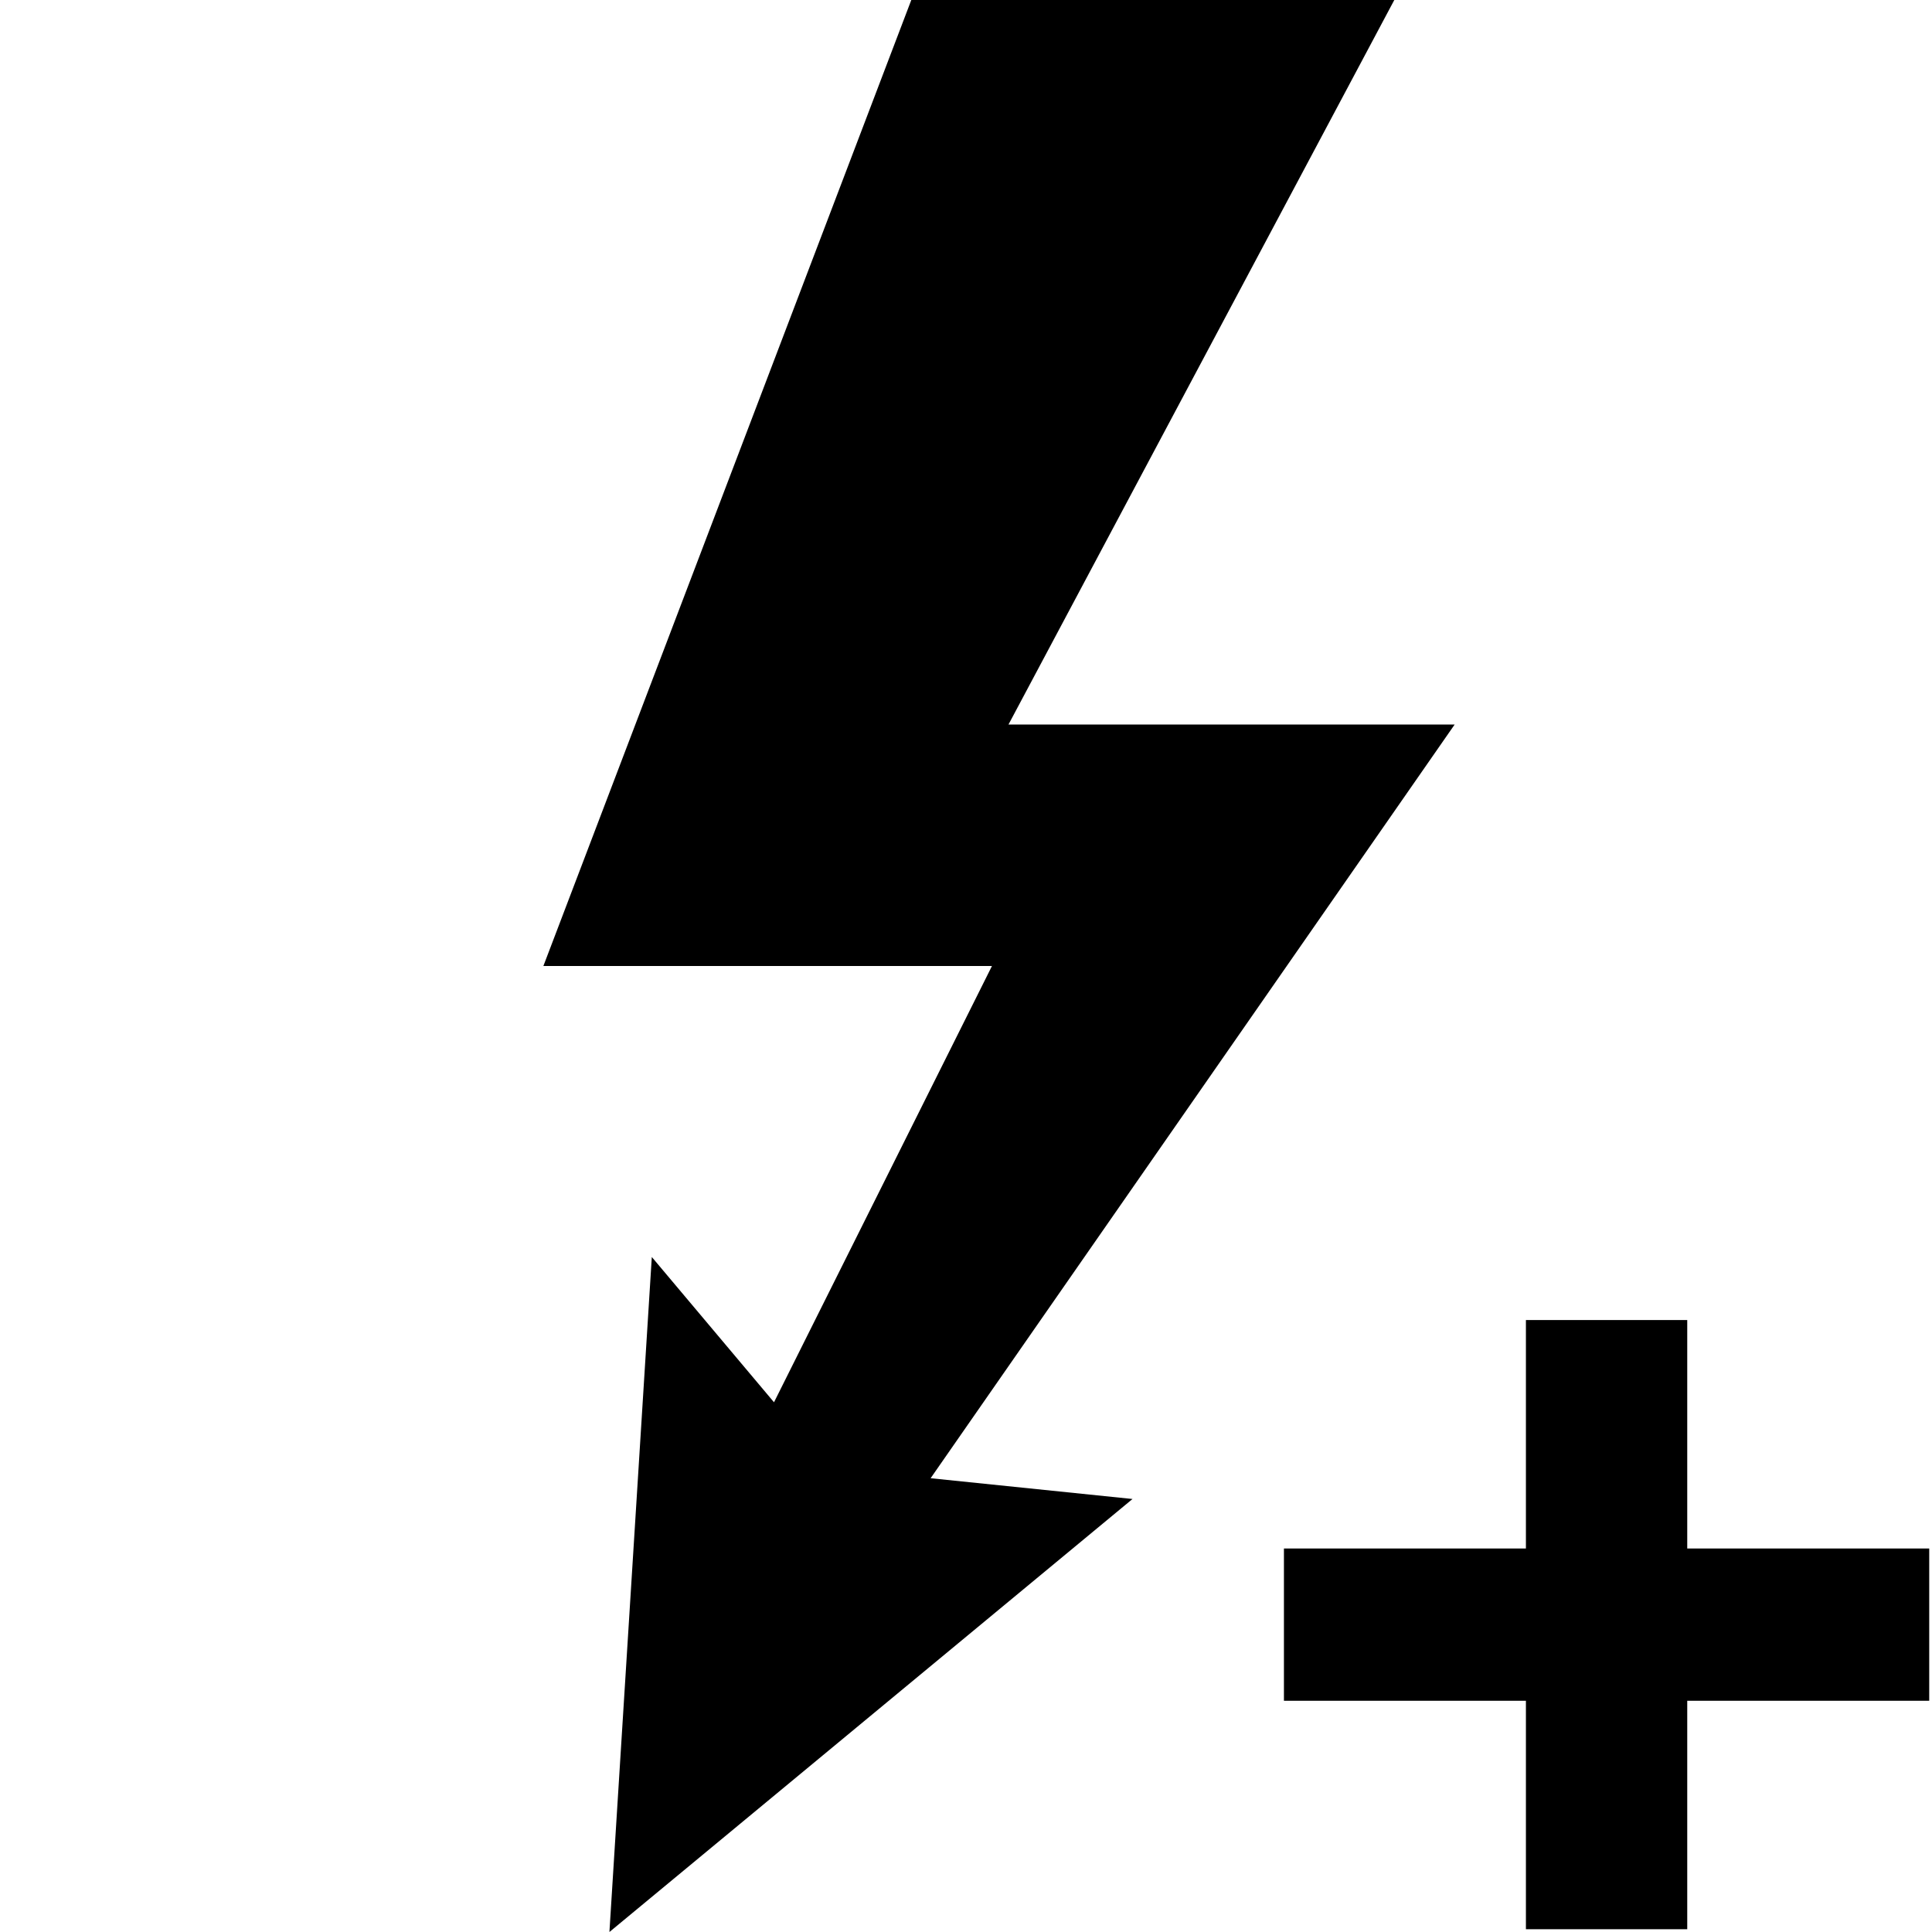 <?xml version="1.0" encoding="UTF-8" standalone="no"?>
<svg
   height="16px"
   viewBox="0 0 16 16"
   width="16px"
   version="1.1"
   id="svg1"
   sodipodi:docname="dnr.svg"
   inkscape:version="1.4.2 (ebf0e940d0, 2025-05-08)"
   xmlns:inkscape="http://www.inkscape.org/namespaces/inkscape"
   xmlns:sodipodi="http://sodipodi.sourceforge.net/DTD/sodipodi-0.dtd"
   xmlns="http://www.w3.org/2000/svg"
   xmlns:svg="http://www.w3.org/2000/svg">
  <defs
     id="defs1" />
  <sodipodi:namedview
     id="namedview1"
     pagecolor="#ffffff"
     bordercolor="#000000"
     borderopacity="0.25"
     inkscape:showpageshadow="2"
     inkscape:pageopacity="0.0"
     inkscape:pagecheckerboard="0"
     inkscape:deskcolor="#d1d1d1"
     inkscape:zoom="80.5625"
     inkscape:cx="8.0062064"
     inkscape:cy="8"
     inkscape:window-width="990"
     inkscape:window-height="322"
     inkscape:window-x="26"
     inkscape:window-y="23"
     inkscape:window-maximized="0"
     inkscape:current-layer="svg1" />
  <path
     d="M 7.547,0 4.5,8 H 8.215 L 6.41,11.613 5.398,10.41 5.047,16 9.379,12.414 7.707,12.242 12.047,6 H 8.352 l 3.195,-6 z"
     fill="currentColor"
     id="path1"
     sodipodi:nodetypes="cccccccccccc" />
  <path
     d="m 12.637,10.932 v 1.892 h -2.004 v 1.261 h 2.004 v 1.892 h 1.336 v -1.892 h 2.004 V 12.824 H 13.973 V 10.932 Z m 0,0"
     fill="currentColor"
     id="path1-5"
     style="stroke-width:0.649" />
</svg>
